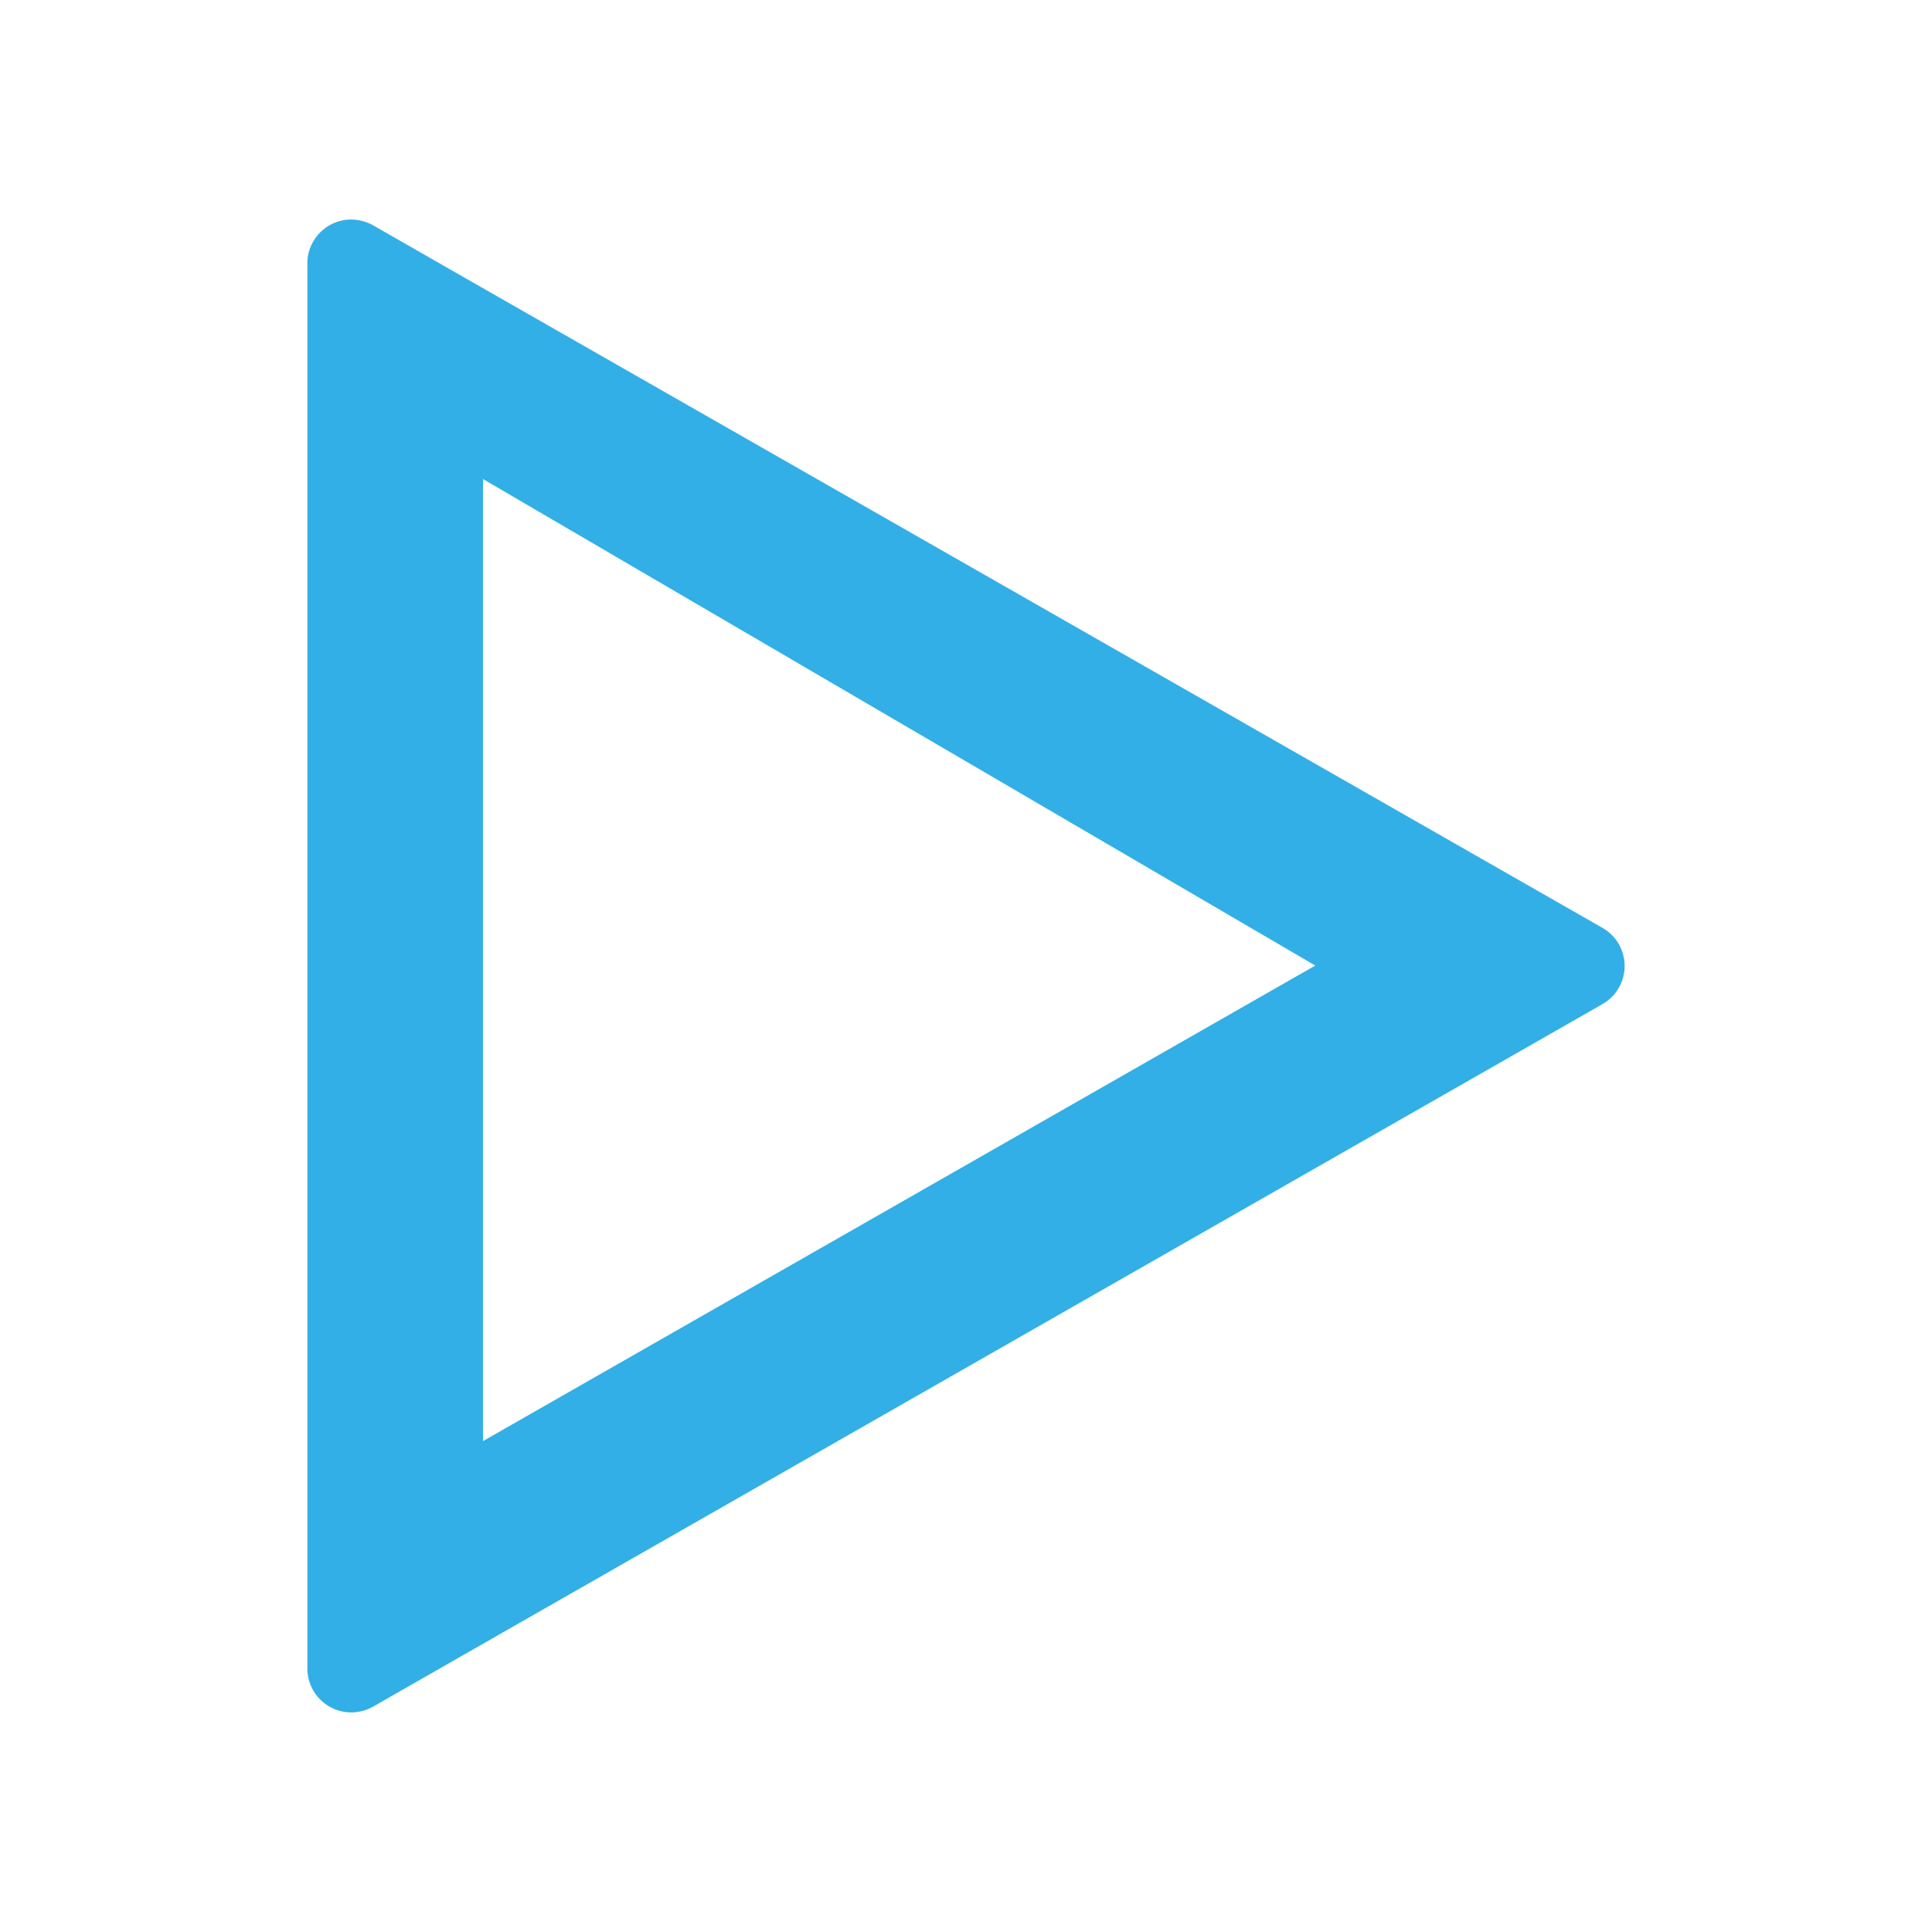 <svg viewBox="0 0 22 22" xmlns="http://www.w3.org/2000/svg"><path fill="rgb(50, 175, 230)" d="m5.248 3.138 13 7.428c.156.089.252.254.252.434 0 .179-.096.345-.252.434l-13 7.428-1 .572c-.155.088-.345.088-.499-.002-.154-.089-.249-.254-.249-.432v-15.991c-.001-.046.004-.092.016-.138.016-.059.042-.114.077-.162.042-.059.096-.107.156-.142s.128-.057.2-.065c.059-.006.12-.001.179.015.046.012.088.03.128.053zm.252 2.317v10.955l9.477-5.415z"/></svg>